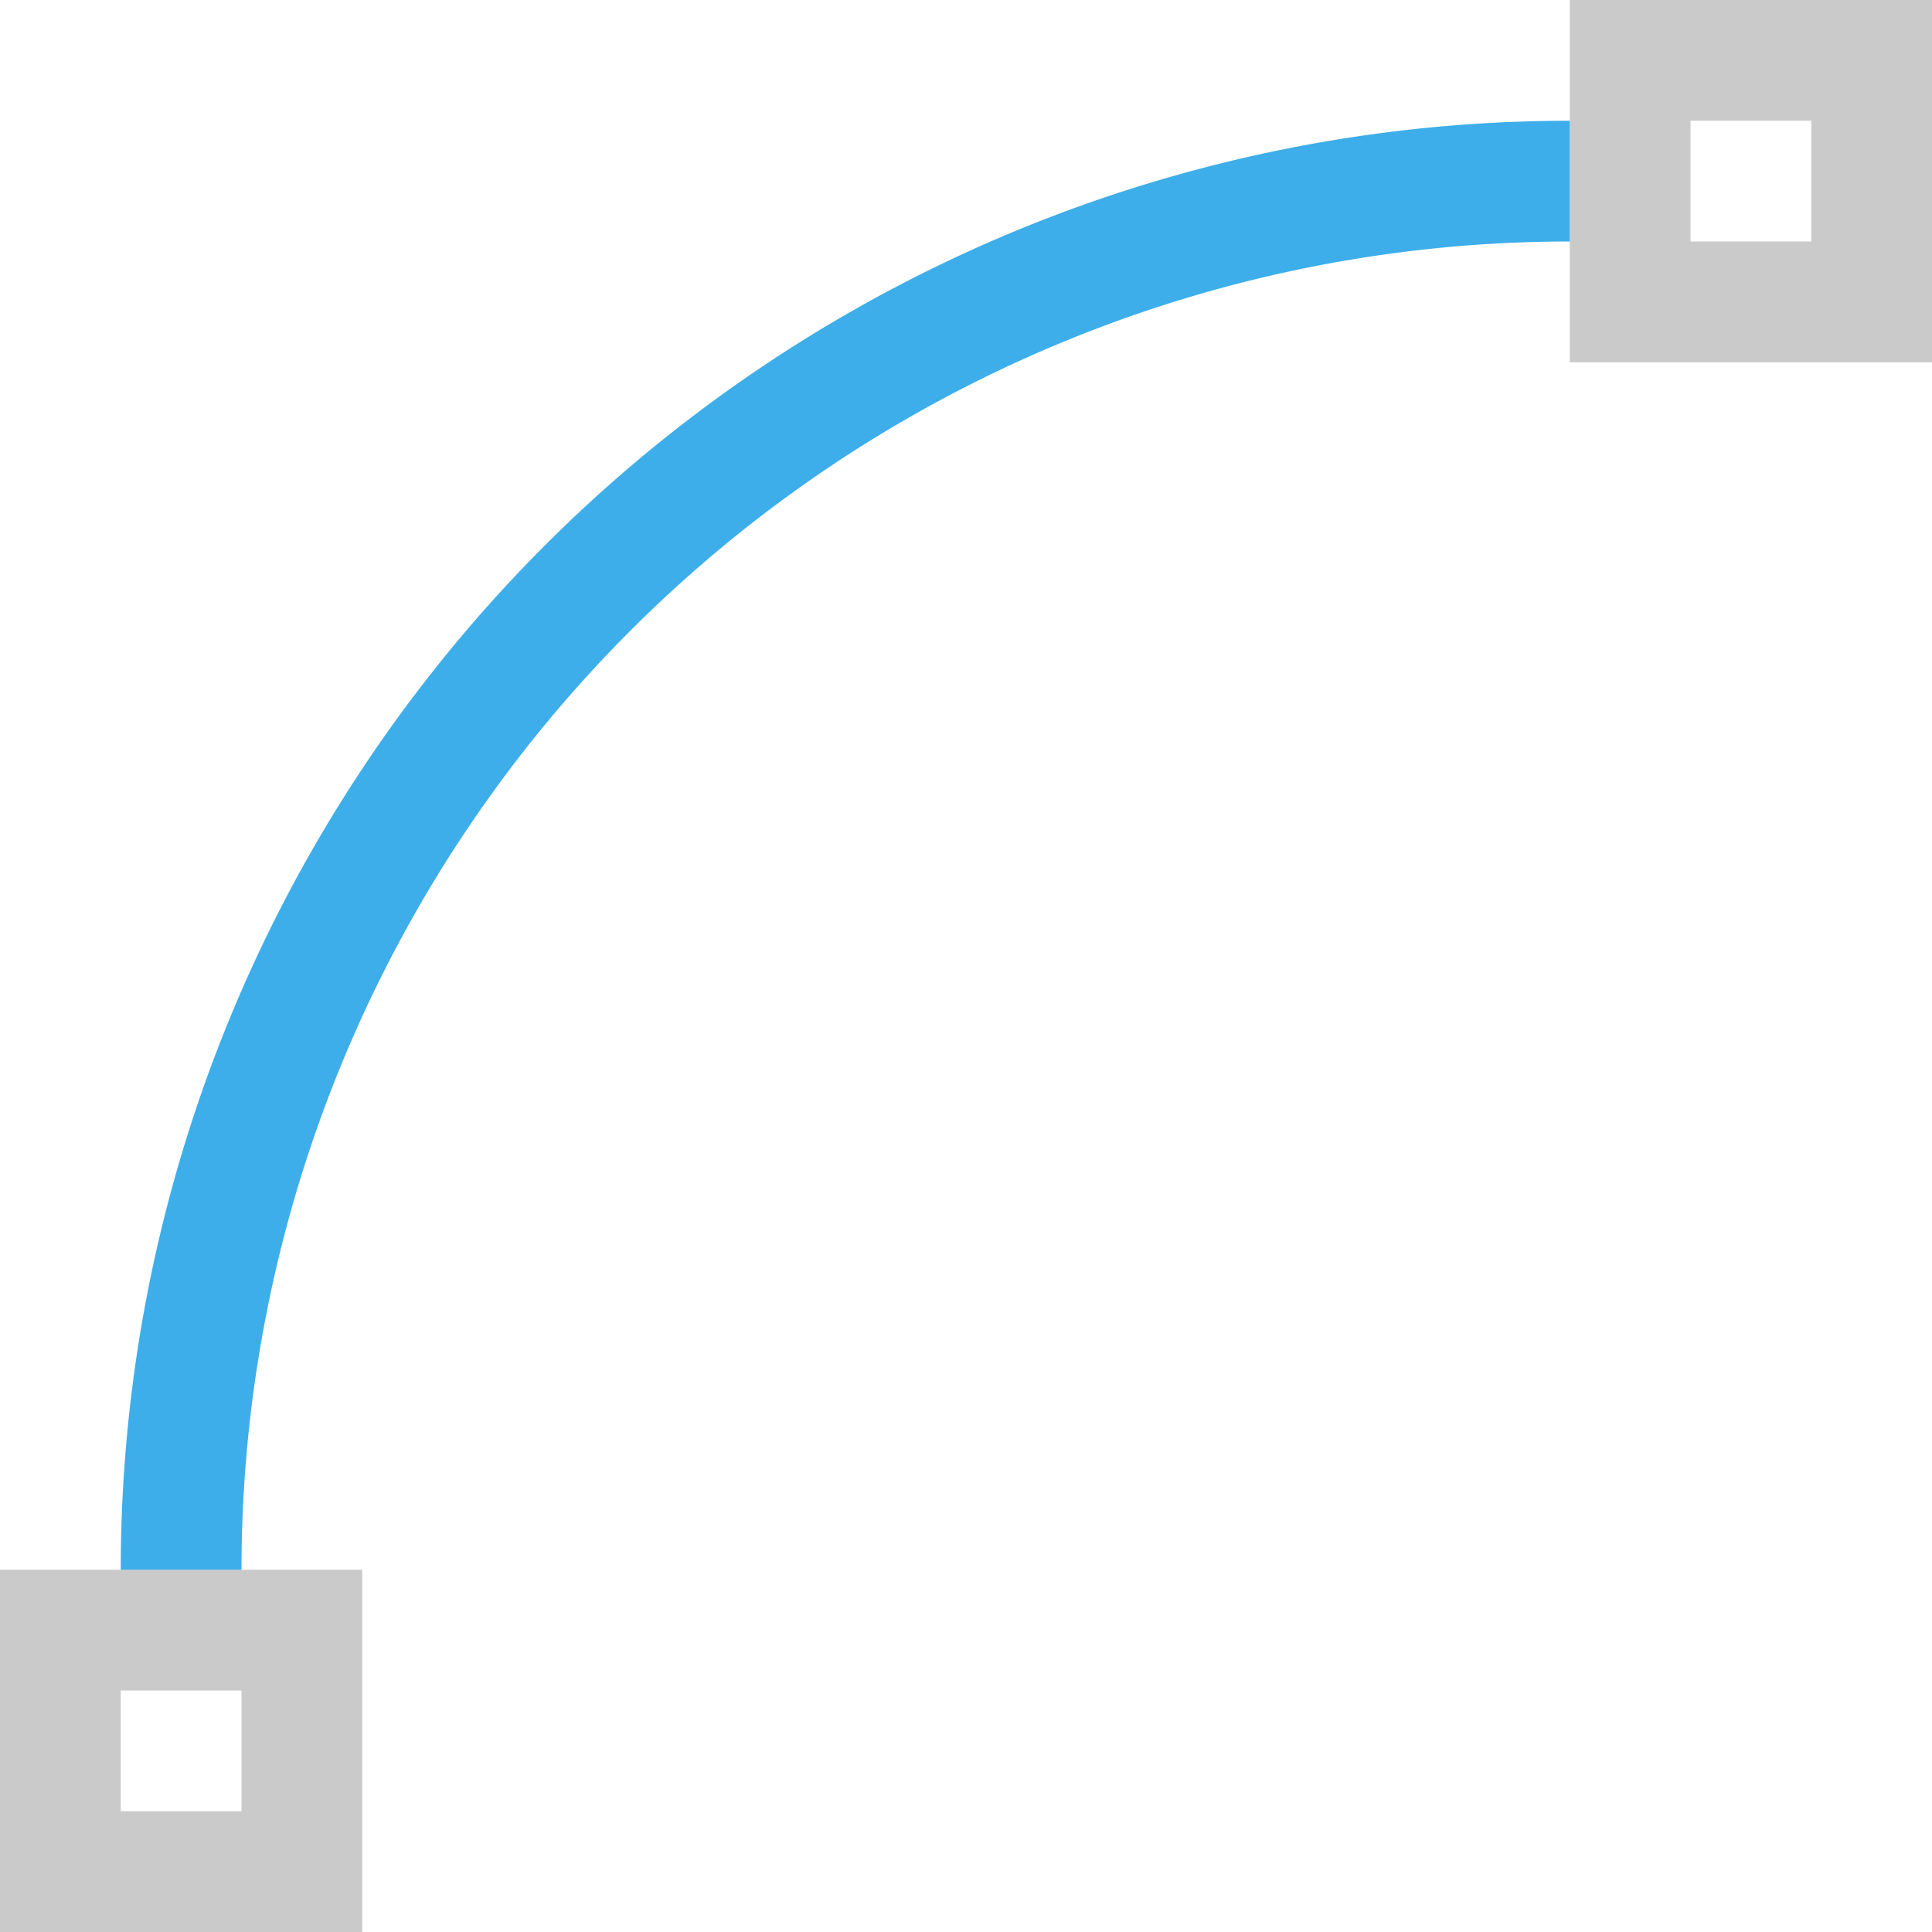 <svg xmlns="http://www.w3.org/2000/svg" xmlns:svg="http://www.w3.org/2000/svg" id="svg8" width="16" height="16" version="1.1" viewBox="0 0 16 16"><defs id="defs3051"><style id="current-color-scheme" type="text/css">.ColorScheme-Text{color:#373737}.ColorScheme-Highlight{color:#3daee9}</style></defs><path style="color:#373737;fill:#cacaca;fill-opacity:1;stroke:none" id="path4" d="m 13,0 v 3 h 3 V 0 Z m 1,1 h 1 V 2 H 14 Z M 0,13 v 3 h 3 v -3 z m 1,1 h 1 v 1 H 1 Z" class="ColorScheme-Text"/><path style="color:#3daee9;fill:currentColor;fill-opacity:1;stroke:none" id="path6" d="M 13,1 A 12,12 0 0 0 1,13 H 2 A 11,11 0 0 1 13,2 Z" class="ColorScheme-Highlight"/></svg>